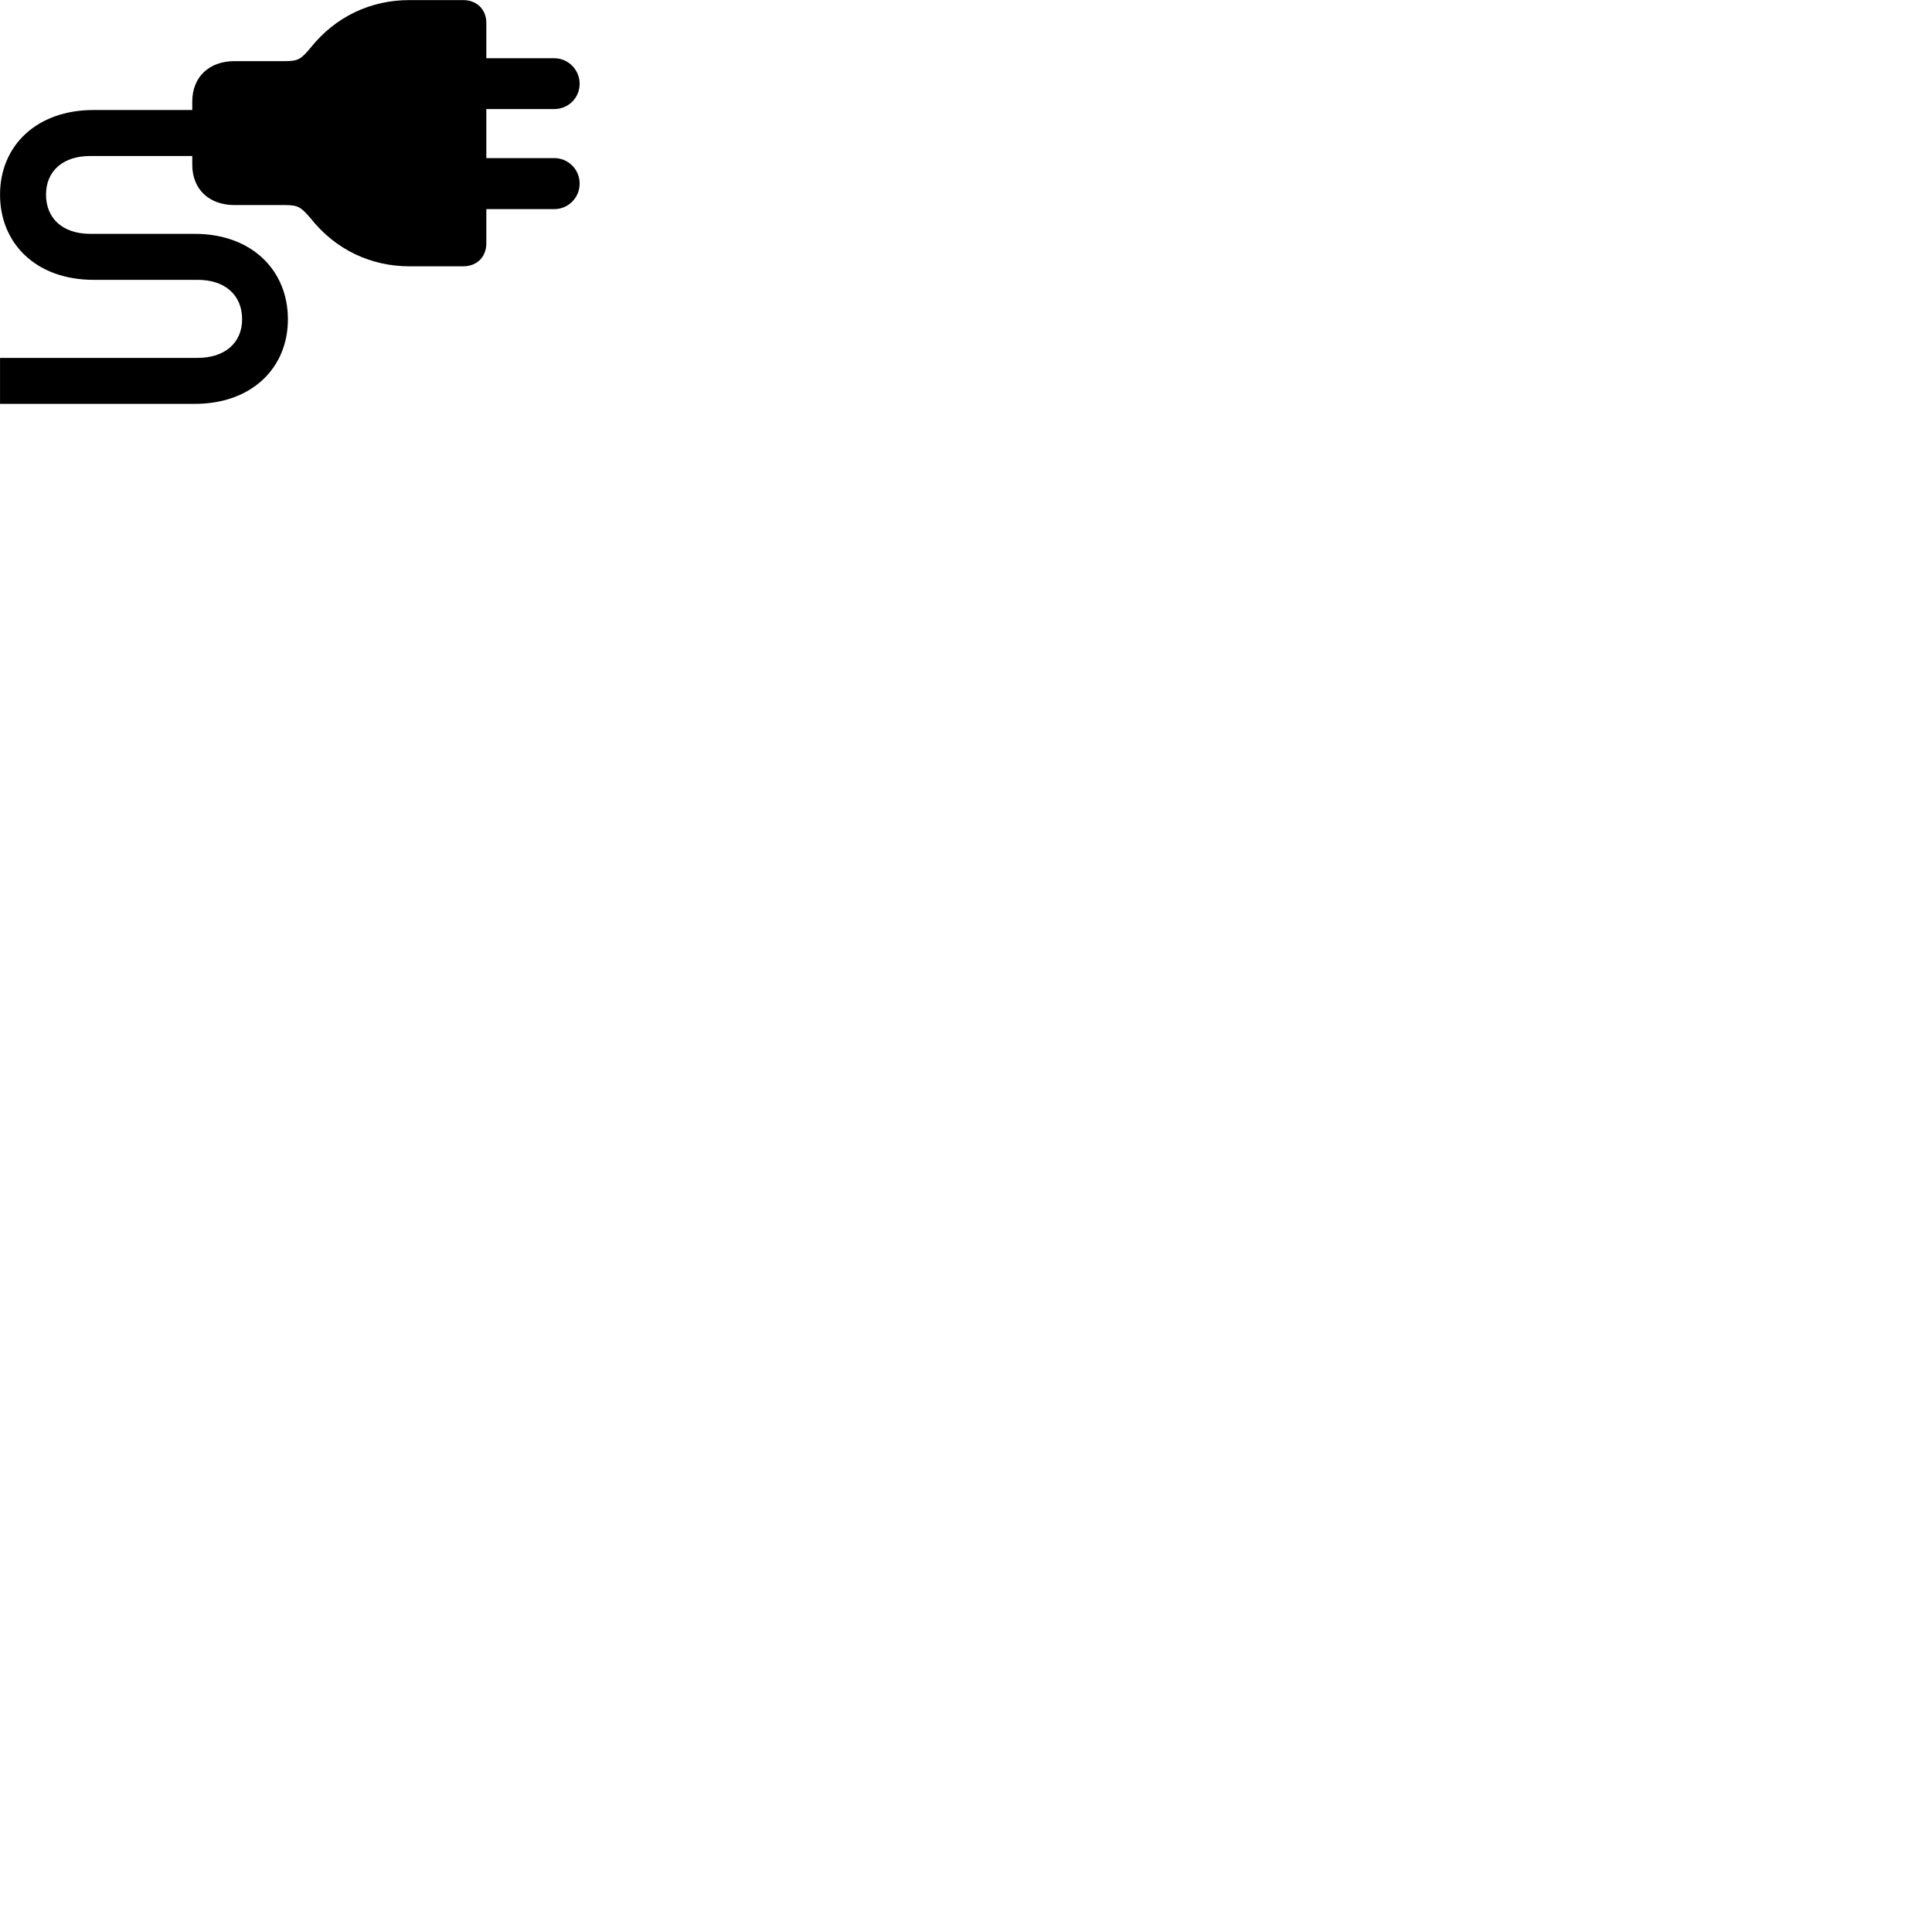 
        <svg xmlns="http://www.w3.org/2000/svg" viewBox="0 0 100 100">
            <path d="M0.002 20.904H10.082C13.022 20.904 14.902 19.054 14.902 16.524C14.902 13.984 13.022 12.104 10.082 12.104H4.672C3.222 12.104 2.382 11.284 2.382 10.074C2.382 8.874 3.232 8.074 4.672 8.074H9.952V8.534C9.952 9.784 10.812 10.614 12.142 10.614H14.742C15.432 10.614 15.572 10.714 16.082 11.304C17.372 12.934 19.212 13.784 21.192 13.784H23.972C24.682 13.784 25.172 13.304 25.172 12.594V10.824H28.692C29.412 10.824 30.002 10.234 30.002 9.504C30.002 8.764 29.412 8.184 28.692 8.184H25.172V5.644H28.692C29.412 5.644 30.002 5.074 30.002 4.334C30.002 3.614 29.412 3.014 28.692 3.014H25.172V1.184C25.172 0.494 24.682 0.004 23.972 0.004H21.192C19.192 0.004 17.372 0.854 16.082 2.464C15.572 3.074 15.432 3.164 14.742 3.164H12.142C10.812 3.164 9.952 3.994 9.952 5.254V5.694H4.842C1.892 5.694 0.002 7.544 0.002 10.074C0.002 12.624 1.892 14.484 4.842 14.484H10.232C11.682 14.484 12.532 15.304 12.532 16.524C12.532 17.714 11.672 18.524 10.232 18.524H0.002Z" />
        </svg>
    